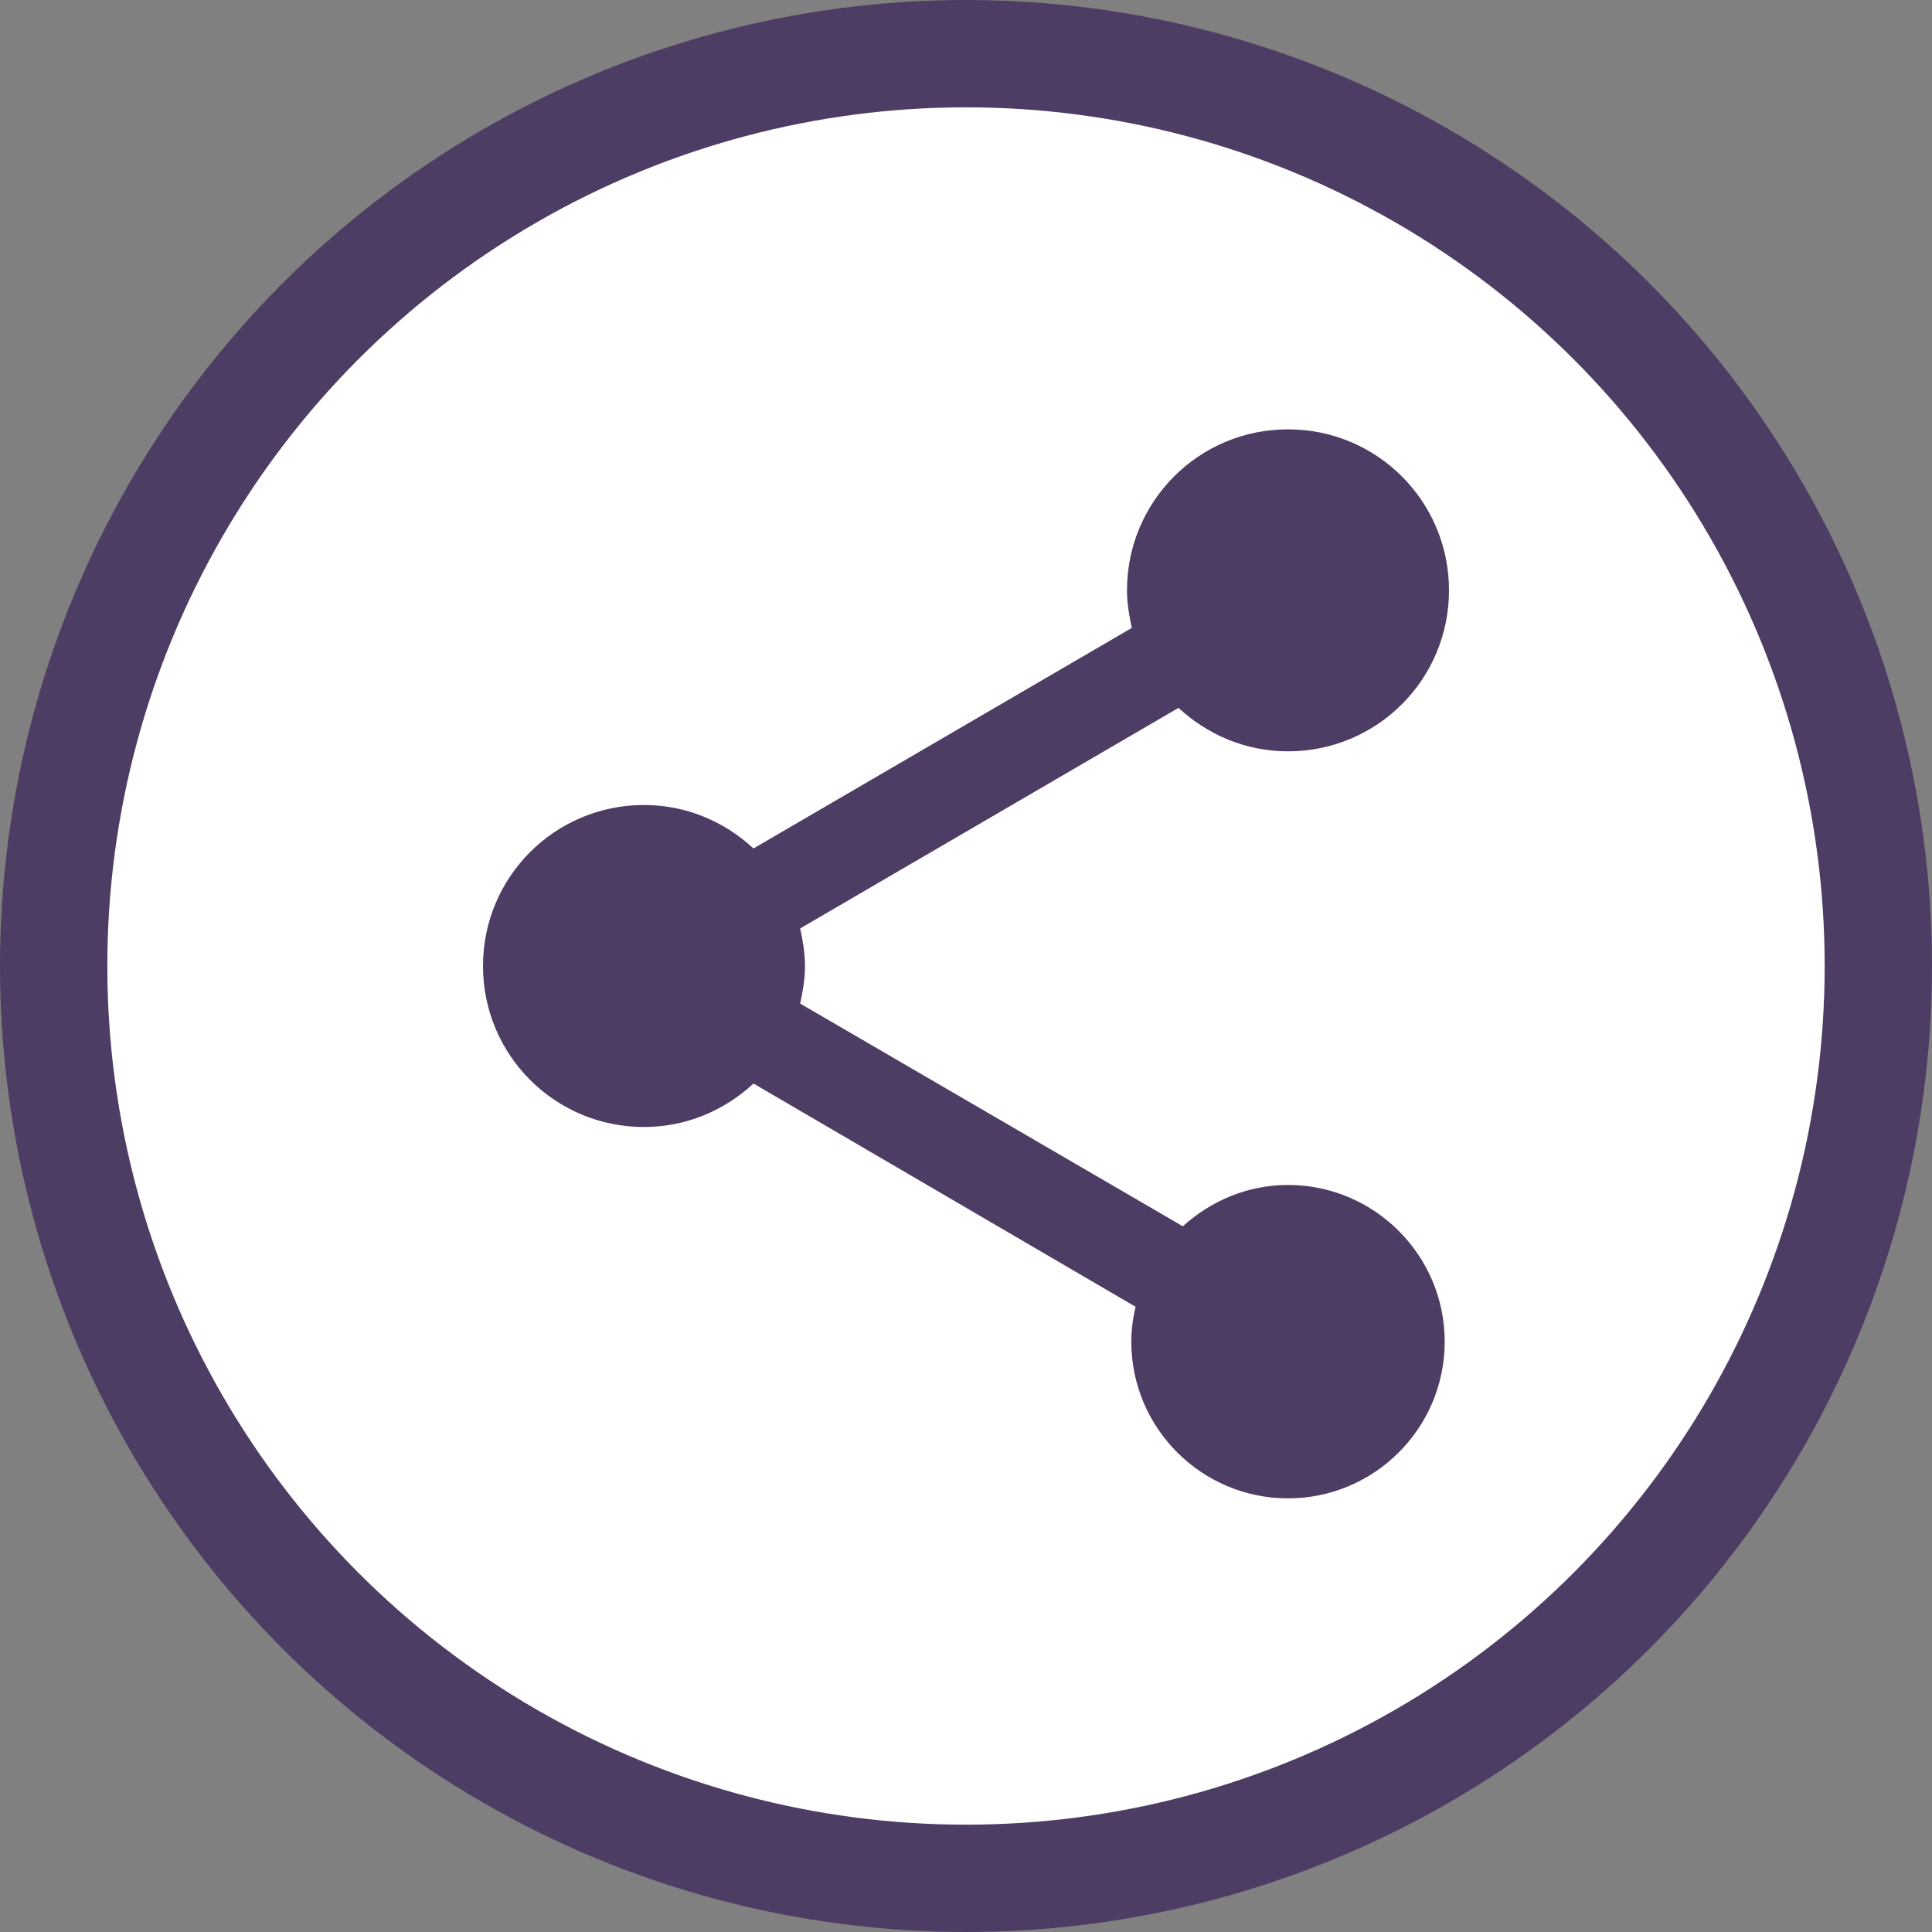 <svg width="36" height="36" viewBox="0 0 36 36" fill="none" xmlns="http://www.w3.org/2000/svg">
<rect x="0" y="0" width="36" height="36" fill="#808080" stroke="none"/>
<circle cx="18" cy="18" r="17" fill="white" stroke="#4D3D64" stroke-width="2"/>
<path d="M24 22.08C23.24 22.08 22.56 22.38 22.04 22.85L14.91 18.7C14.96 18.47 15 18.24 15 18C15 17.76 14.96 17.53 14.91 17.3L21.96 13.19C22.5 13.69 23.21 14 24 14C25.66 14 27 12.66 27 11C27 9.34 25.66 8 24 8C22.34 8 21 9.34 21 11C21 11.24 21.04 11.47 21.09 11.7L14.04 15.81C13.5 15.31 12.79 15 12 15C10.34 15 9 16.34 9 18C9 19.66 10.34 21 12 21C12.79 21 13.5 20.69 14.04 20.19L21.16 24.35C21.11 24.56 21.08 24.78 21.08 25C21.08 26.61 22.39 27.92 24 27.92C25.61 27.92 26.92 26.61 26.92 25C26.92 23.39 25.61 22.08 24 22.08Z" fill="#4D3D64"/>
</svg>
